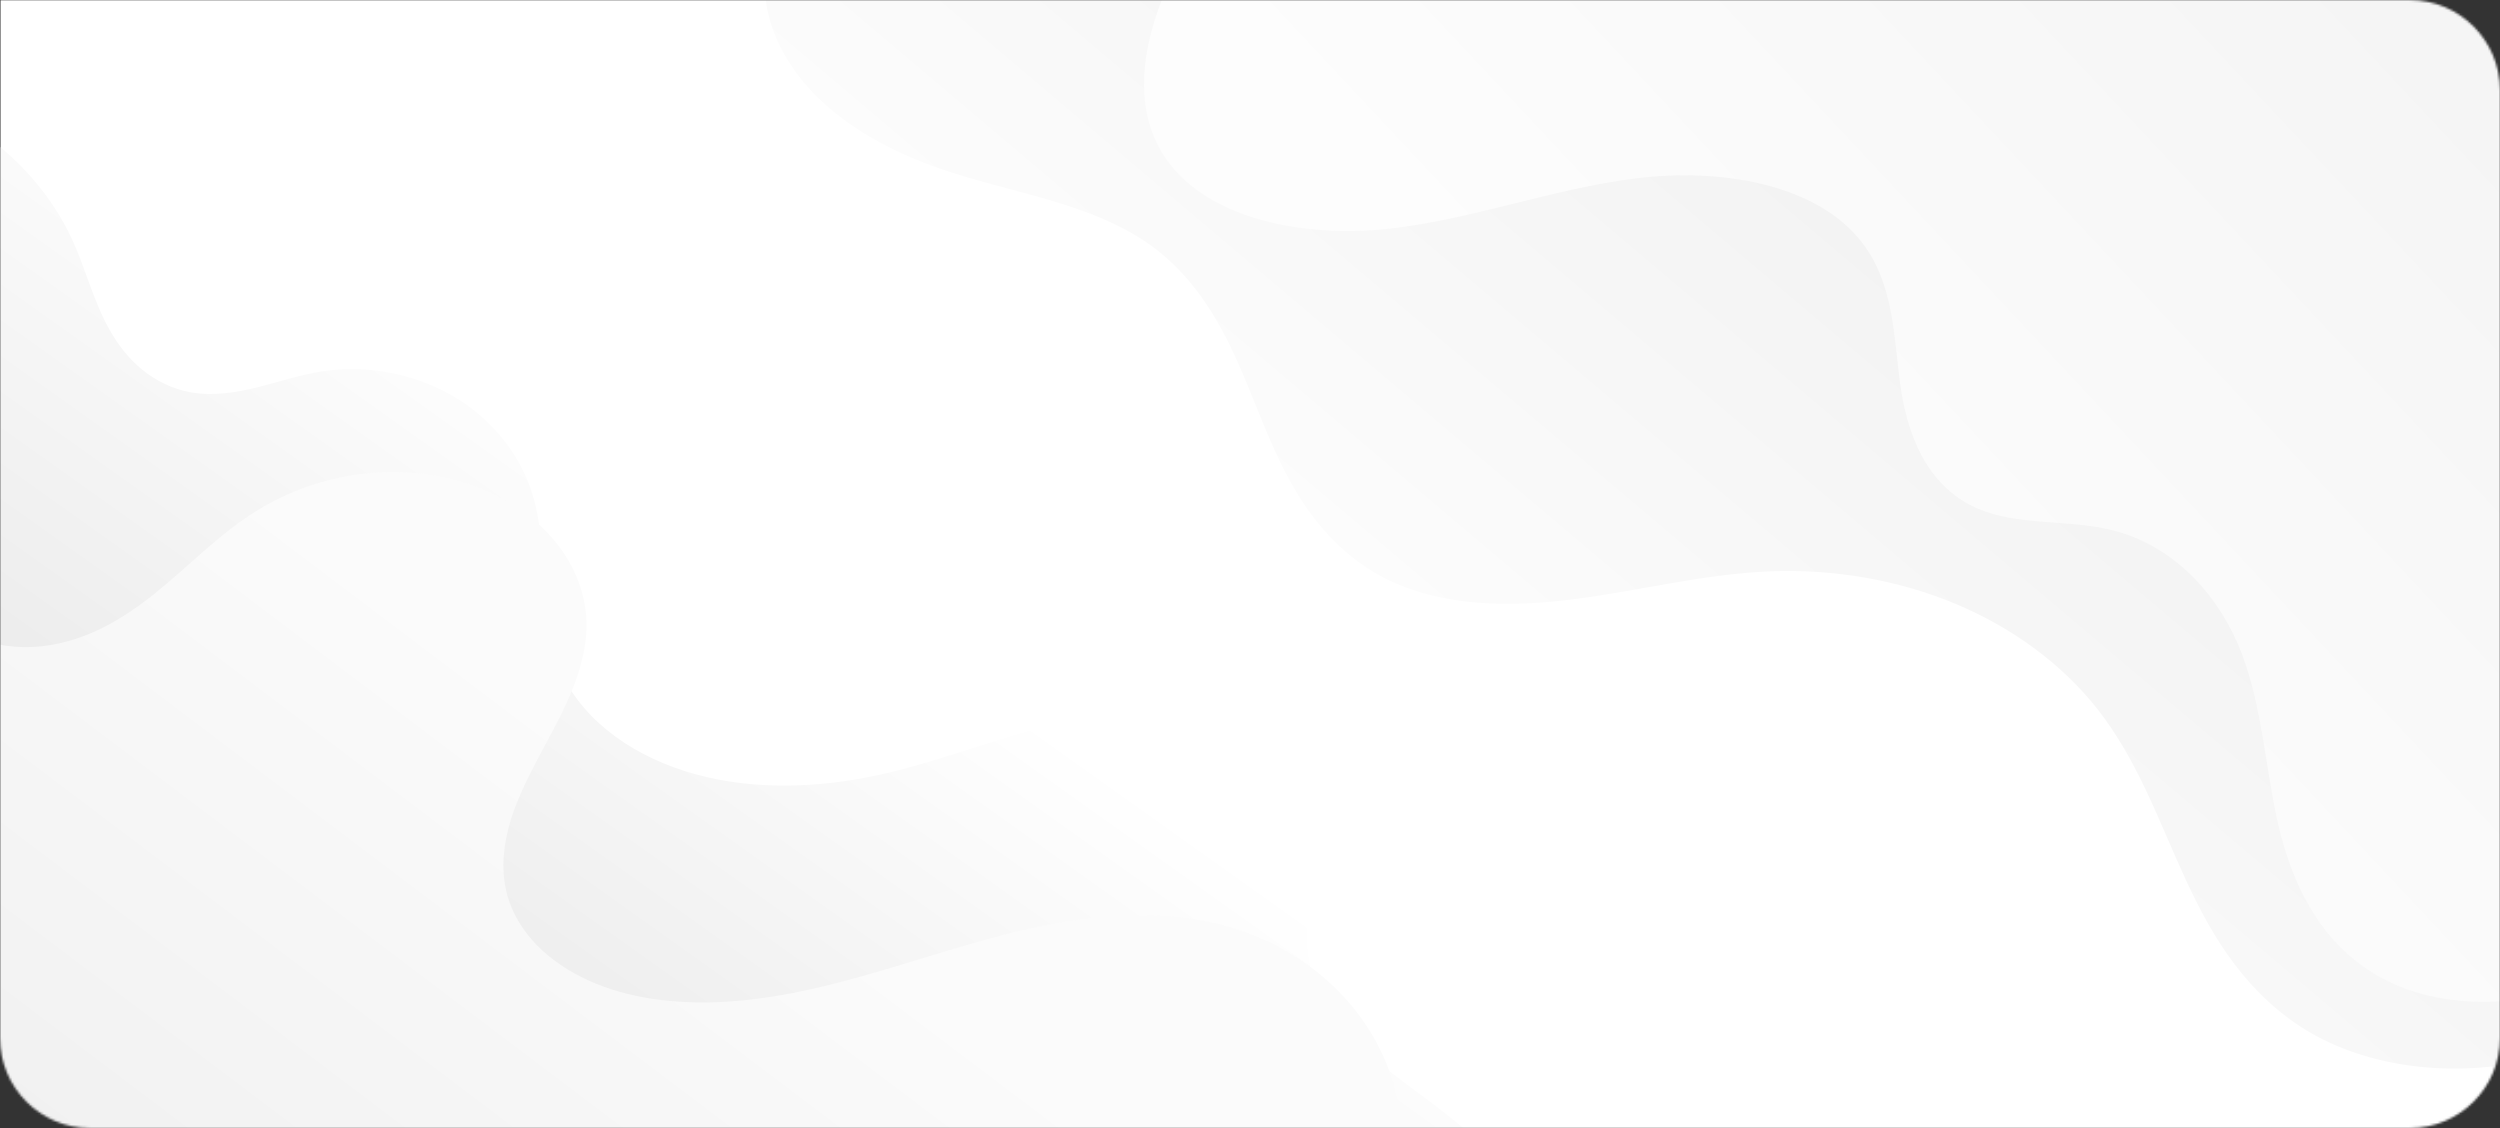 <svg width="1108" height="500" viewBox="0 0 1108 500" fill="none" xmlns="http://www.w3.org/2000/svg">
<rect x="0" y="0" width="1108" height="500" fill="#333333" stroke="none"/>
<mask id="mask0_6_7579" style="mask-type:alpha" maskUnits="userSpaceOnUse" x="0" y="0" width="1108" height="500">
<path d="M1 1H1068C1089.54 1 1107 18.461 1107 40V460C1107 481.539 1089.54 499 1068 499H40C18.461 499 1 481.539 1 460V1Z" fill="#EFF3FB" stroke="#E3E8EB" stroke-width="2"/>
</mask>
<g mask="url(#mask0_6_7579)">
<rect x="0.152" width="1107.85" height="499.942" fill="white"/>
<mask id="mask1_6_7579" style="mask-type:alpha" maskUnits="userSpaceOnUse" x="0" y="0" width="1108" height="500">
<rect y="0.058" width="1107.85" height="499.942" fill="white"/>
</mask>
<g mask="url(#mask1_6_7579)">
<path d="M1215.1 425.198C1188.79 444.782 1158.81 461.674 1124.94 469.337C1108.03 473.156 1090.23 474.609 1072.81 472.829C1055.39 471.048 1038.34 466.034 1023.91 457.666C1010.35 449.77 999.264 439.114 990.406 427.4C981.528 415.729 974.782 402.94 968.799 390.021C956.832 364.185 947.568 337.006 929.303 313.896C913.699 294.218 891.828 278.126 866.655 267.607C841.482 257.089 813.109 252.161 785.031 253.201C755.876 254.268 727.605 261.613 698.785 265.397C684.34 267.306 669.722 268.278 655.154 267.134C640.638 265.999 626.213 262.61 613.718 256.254C598.886 248.66 587.336 237.109 578.64 224.432C569.945 211.763 563.961 197.89 558.354 184.06C552.696 170.213 547.362 156.245 539.815 143.095C532.277 129.902 522.413 117.413 509.044 108.047C496.102 98.956 480.316 93.108 464.398 88.463C448.439 83.767 432.073 80.121 416.49 74.694C395.492 67.4 375.856 56.787 361.339 42.114C346.813 27.441 337.802 8.503 339.001 -10.565C339.753 -23.045 344.852 -35.206 352.755 -45.794C360.649 -56.338 371.356 -65.352 383.343 -72.731C407.327 -87.395 436.187 -95.385 464.824 -101.853C685.569 -151.488 927.85 -120.878 1127.78 -27.784C1200.99 6.335 1271.58 51.033 1308.02 114.42C1337.69 166.093 1341.89 227.021 1323.83 282.332C1305.72 337.609 1266.15 387.217 1215.1 425.198Z" fill="url(#paint0_linear_6_7579)"/>
<path d="M669.732 524.089C659.462 506.535 640.882 493.608 623.46 480.612C614.795 474.101 606.241 467.376 598.896 459.773C591.592 452.17 585.477 443.578 582.257 434.151C577.371 419.857 579.382 404.634 580.55 389.763C581.759 374.935 581.993 359.325 574.039 346.028C566.409 333.317 551.802 324.114 535.741 319.633C519.67 315.186 502.197 315.135 485.537 317.552C452.167 322.377 421.711 336.49 388.92 343.577C362.558 349.28 334.186 350.269 308.292 343.173C295.339 339.604 283.139 334.048 272.859 326.539C262.527 319.022 254.207 309.561 249.098 298.931C243.043 286.185 241.743 272.226 240.971 258.542C240.24 244.858 239.894 230.96 235.556 217.749C230.101 201.124 218.165 185.952 201.475 175.967C184.784 166.016 163.39 161.475 143.236 164.519C133.341 165.981 123.955 169.189 114.325 171.598C104.694 174.006 94.434 175.623 84.601 173.894C76.311 172.423 68.784 168.587 62.75 163.608C56.716 158.628 52.114 152.495 48.497 146.054C41.275 133.204 37.953 119.013 31.787 105.751C23.538 88.093 10.22 72.088 -6.897 59.745C-24.024 47.438 -44.951 38.786 -67.076 35.208C-99.472 29.936 -133.828 35.586 -162.556 49.27C-191.244 62.962 -214.344 84.344 -229.745 108.916C-245.135 133.488 -252.987 161.122 -254.674 188.851C-256.37 216.579 -252.002 244.437 -243.977 271.383C-222.207 344.171 -174.259 409.407 -122.349 470.446C-30.058 578.901 83.758 682.23 233.261 726.42C308.058 748.541 390.433 754.588 467.171 737.816C543.868 721.036 614.134 680.441 654.494 623.031C664.947 608.118 673.501 591.991 677.026 574.876C680.541 557.812 678.824 539.656 669.732 524.089Z" fill="url(#paint1_linear_6_7579)"/>
<path d="M604.453 564.59C621.408 537.145 626.497 504.144 615.749 474.661C610.355 459.893 601.131 446.175 588.626 434.943C576.162 423.727 560.436 415.092 543.136 410.353C525.146 405.382 505.804 404.668 487 406.509C468.197 408.349 449.84 412.718 431.86 417.853C395.909 428.088 360.516 441.428 322.757 443.913C302.806 445.203 282.215 443.32 264.173 435.983C255.203 432.328 246.934 427.331 240.148 421.061C233.423 414.8 228.293 407.283 225.56 399.129C222.076 388.8 222.615 377.696 225.327 367.152C228.039 356.607 232.936 346.588 238.116 336.723C243.287 326.892 248.874 317.147 253.1 306.999C257.326 296.85 260.252 286.116 259.927 275.391C259.47 261.785 253.74 248.428 244.029 237.651C234.378 226.849 220.928 218.618 205.955 213.913C190.91 209.243 174.463 208.091 158.677 210.241C142.87 212.434 127.734 217.904 114.68 225.808C96.994 236.542 83.392 251.309 67.514 263.918C59.529 270.196 50.925 275.976 41.285 280.216C31.654 284.413 20.887 287.045 10.037 286.804C-0.152 286.555 -10.188 283.794 -18.854 279.227C-27.519 274.66 -34.904 268.407 -40.684 261.277C-52.255 247.052 -57.476 229.687 -59.803 212.477C-61.773 197.692 -61.814 182.779 -64.699 168.14C-67.584 153.502 -73.588 138.795 -85.717 128.104C-95.368 119.65 -108.401 114.223 -122.064 112.004C-135.717 109.776 -149.929 110.722 -163.389 113.655C-190.34 119.615 -213.836 133.497 -236.378 147.421C-270.592 168.605 -304.491 191.01 -330.548 219.383C-356.554 247.766 -374.29 283.089 -371.69 318.902C-369.363 351.387 -350.296 381.997 -323.315 405.021C-296.395 428.088 -261.978 444.085 -225.986 455.18C-154.064 477.404 -75.701 480.965 -2.844 501.022C105.009 530.686 195.451 594.907 301.861 628.02C355.112 644.585 413.097 653.134 468.959 644.284C496.834 639.846 523.987 631.021 547.576 617.579C571.164 604.144 591.237 585.988 604.453 564.59Z" fill="url(#paint2_linear_6_7579)"/>
<path d="M513.28 4.434C505.499 26.211 503.203 51.059 516.958 70.634C535.964 97.692 579.108 105.536 616.115 101.313C653.123 97.081 687.946 83.724 724.882 79.071C761.819 74.418 804.952 81.135 825.279 107.514C839.257 125.653 839.278 148.625 842.152 170.11C845.027 191.594 853.469 215.332 876.265 225.292C894.225 233.136 916.127 230.134 935.57 234.839C964.796 241.917 984.463 265.577 993.657 289.978C1002.86 314.378 1003.93 340.361 1009.73 365.483C1015.53 390.615 1027.39 416.434 1052.03 431.442C1086.91 452.703 1138.1 445.117 1171.89 422.635C1205.68 400.153 1225.45 366.137 1241.27 332.414C1265.65 280.422 1283.42 225.111 1280.32 169.275C1277.22 113.44 1251.11 56.778 1200 21.102C1166.94 -1.965 1125.81 -15.02 1085.01 -26.305C999.315 -50.017 911.281 -67.734 822.12 -79.268C777.544 -85.03 732.674 -89.262 687.682 -91.911C652.31 -94.001 614.154 -103.04 584.837 -83.74C551.1 -61.55 525.603 -30.072 513.28 4.434Z" fill="url(#paint3_linear_6_7579)"/>
</g>
</g>
<defs>
<linearGradient id="paint0_linear_6_7579" x1="1587.27" y1="-492.332" x2="754.334" y2="492.462" gradientUnits="userSpaceOnUse">
<stop stop-color="#D2D2D2"/>
<stop offset="1" stop-color="white"/>
</linearGradient>
<linearGradient id="paint1_linear_6_7579" x1="77.053" y1="442.193" x2="264.31" y2="179.123" gradientUnits="userSpaceOnUse">
<stop stop-color="#E6E6E6"/>
<stop offset="1" stop-color="white"/>
</linearGradient>
<linearGradient id="paint2_linear_6_7579" x1="238.066" y1="307.162" x2="45.289" y2="562.29" gradientUnits="userSpaceOnUse">
<stop stop-color="#FBFBFB"/>
<stop offset="1" stop-color="#F0F0F0"/>
</linearGradient>
<linearGradient id="paint3_linear_6_7579" x1="1384.61" y1="-151.744" x2="852.786" y2="345.952" gradientUnits="userSpaceOnUse">
<stop stop-color="#EEEEEE"/>
<stop offset="1" stop-color="#FDFDFD"/>
</linearGradient>
</defs>
</svg>
